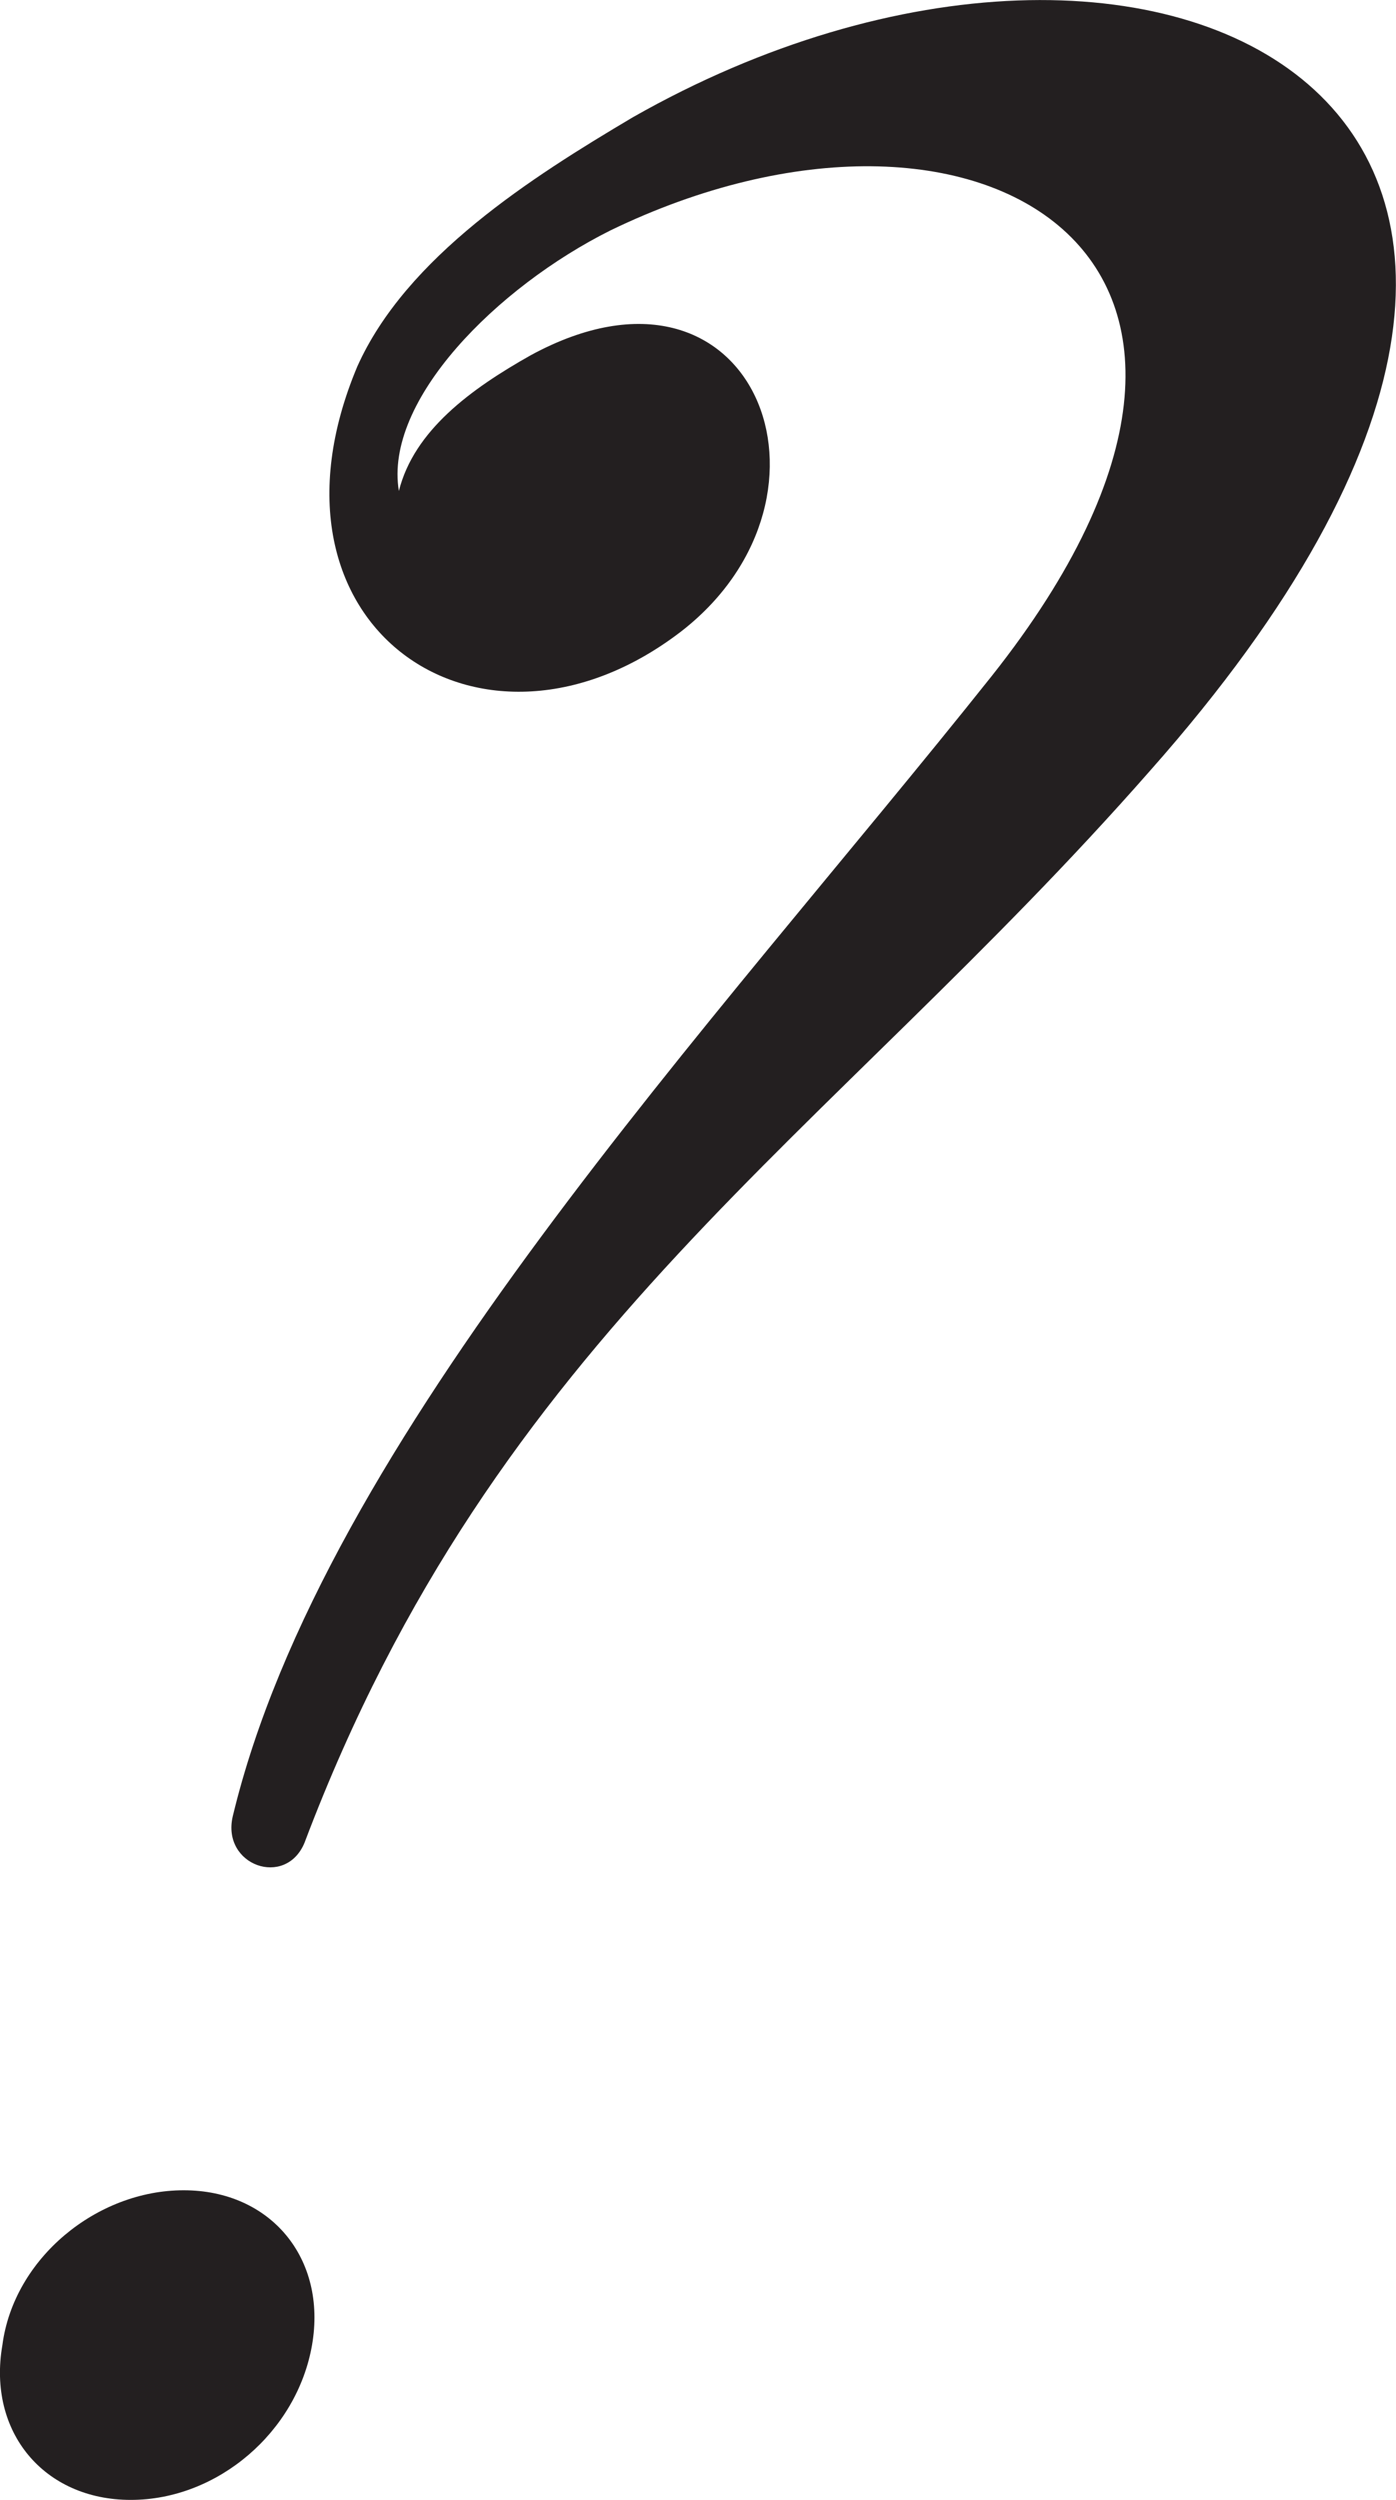 <?xml version="1.0" encoding="UTF-8"?>
<svg id="Layer_2" data-name="Layer 2" xmlns="http://www.w3.org/2000/svg" viewBox="0 0 110.91 198.61">
  <defs>
    <style>
      .cls-1 {
        fill: #231f20;
      }
    </style>
  </defs>
  <g id="Layer_1-2" data-name="Layer 1">
    <path class="cls-1" d="M10.39,198.61c-6.9,0-11.4-5.4-10.2-12.3.9-6.9,7.5-12.3,14.4-12.3s11.4,5.4,10.2,12.3c-1.2,6.9-7.5,12.3-14.4,12.3ZM24.19,146.41c-1.5,3.6-6.6,1.8-5.7-2.1,7.2-30,38.1-62.7,60.3-90.6,26.4-33.3-1.2-49.5-30.3-35.4-9,4.5-18,13.5-16.8,20.7,1.2-4.8,5.7-8.1,10.5-10.8,17.7-9.6,25.8,11.1,12,21.9-15.9,12.3-34.5-.3-25.8-21,3.9-8.7,13.8-15,21.9-19.8,41.7-23.7,87.6-.6,41.1,51.9-25.8,29.4-51.9,44.7-67.2,85.2Z"/>
  </g>
</svg>